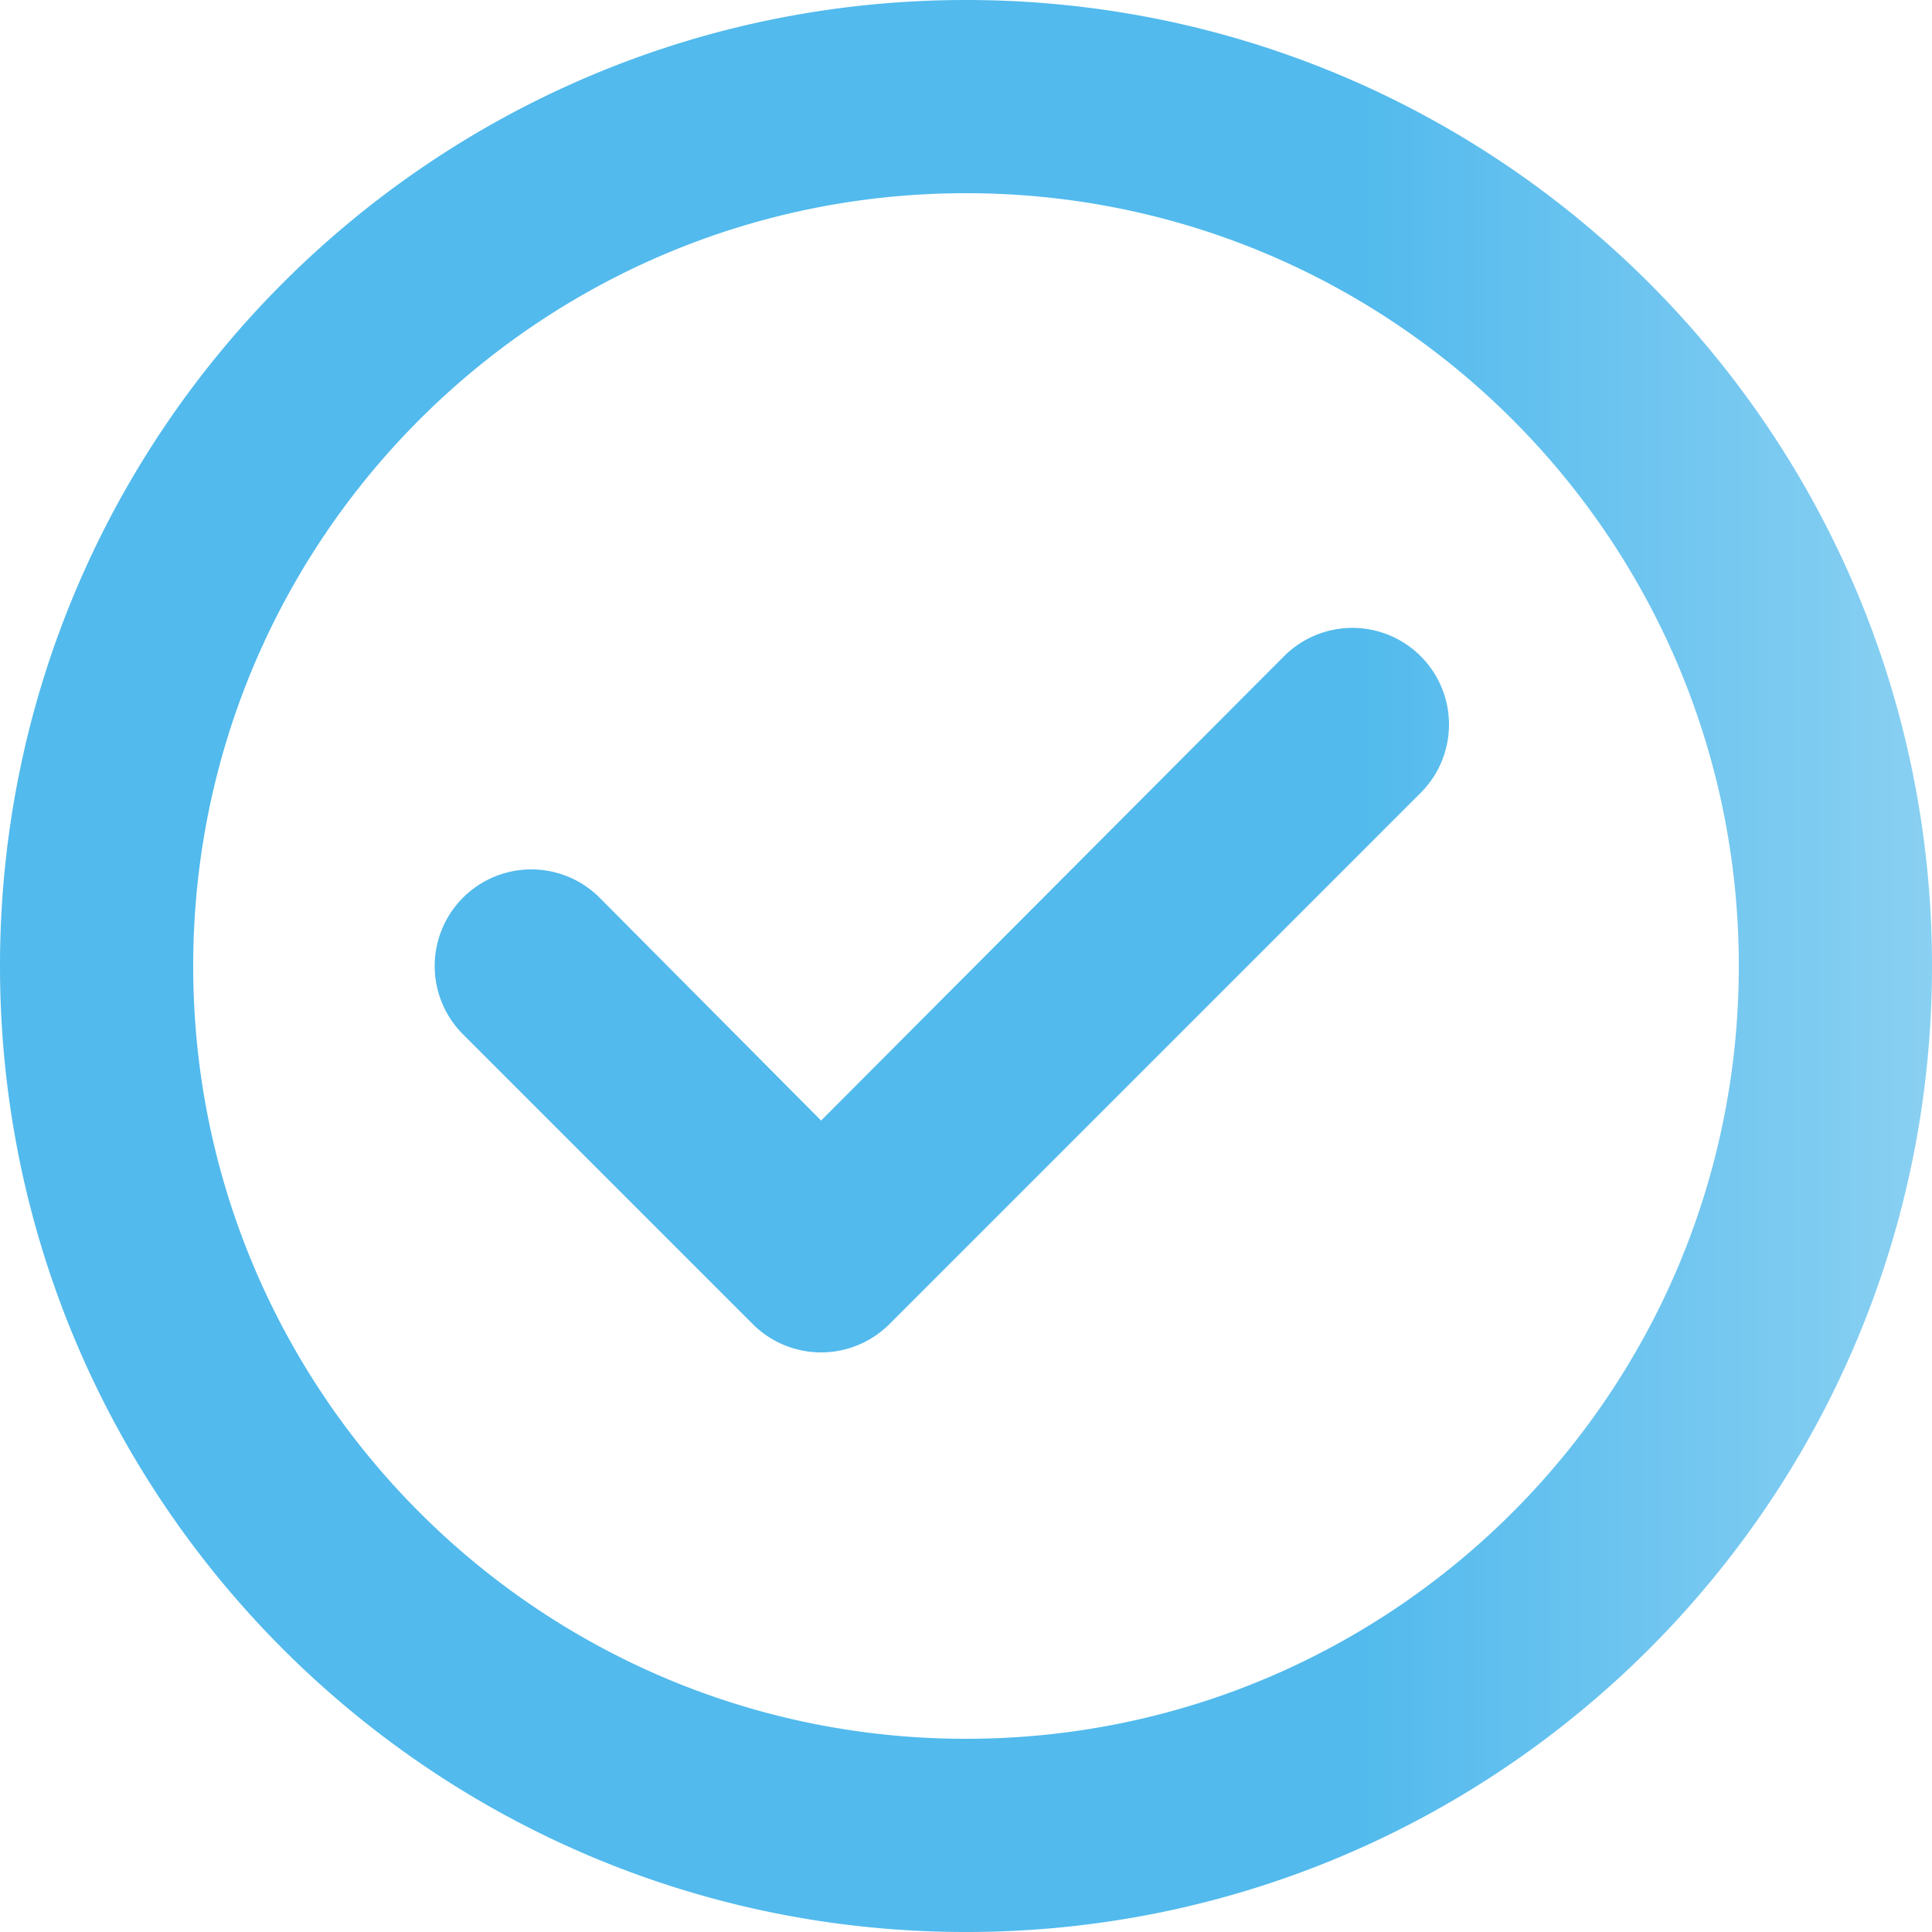 <svg width="45" height="45" xmlns="http://www.w3.org/2000/svg"><defs><linearGradient id="a"><stop offset="70%" stop-color="#52baed"/><stop offset="100%" stop-color="#8ad0f2"/></linearGradient></defs><path d="M22.5 45C34.926 45 45 34.926 45 22.5S34.926 0 22.5 0 0 10.074 0 22.5 10.074 45 22.5 45zm0-4.5c-9.941 0-18-8.059-18-18s8.059-18 18-18 18 8.059 18 18-8.059 18-18 18zm-4.966-9.659a2.25 2.25 0 0 0 3.182 0l12.375-12.375a2.25 2.25 0 0 0-3.182-3.182L19.125 26.1l-5.159-5.191a2.25 2.25 0 0 0-3.182 3.182l6.75 6.75z" fill="url(#a)"/></svg>